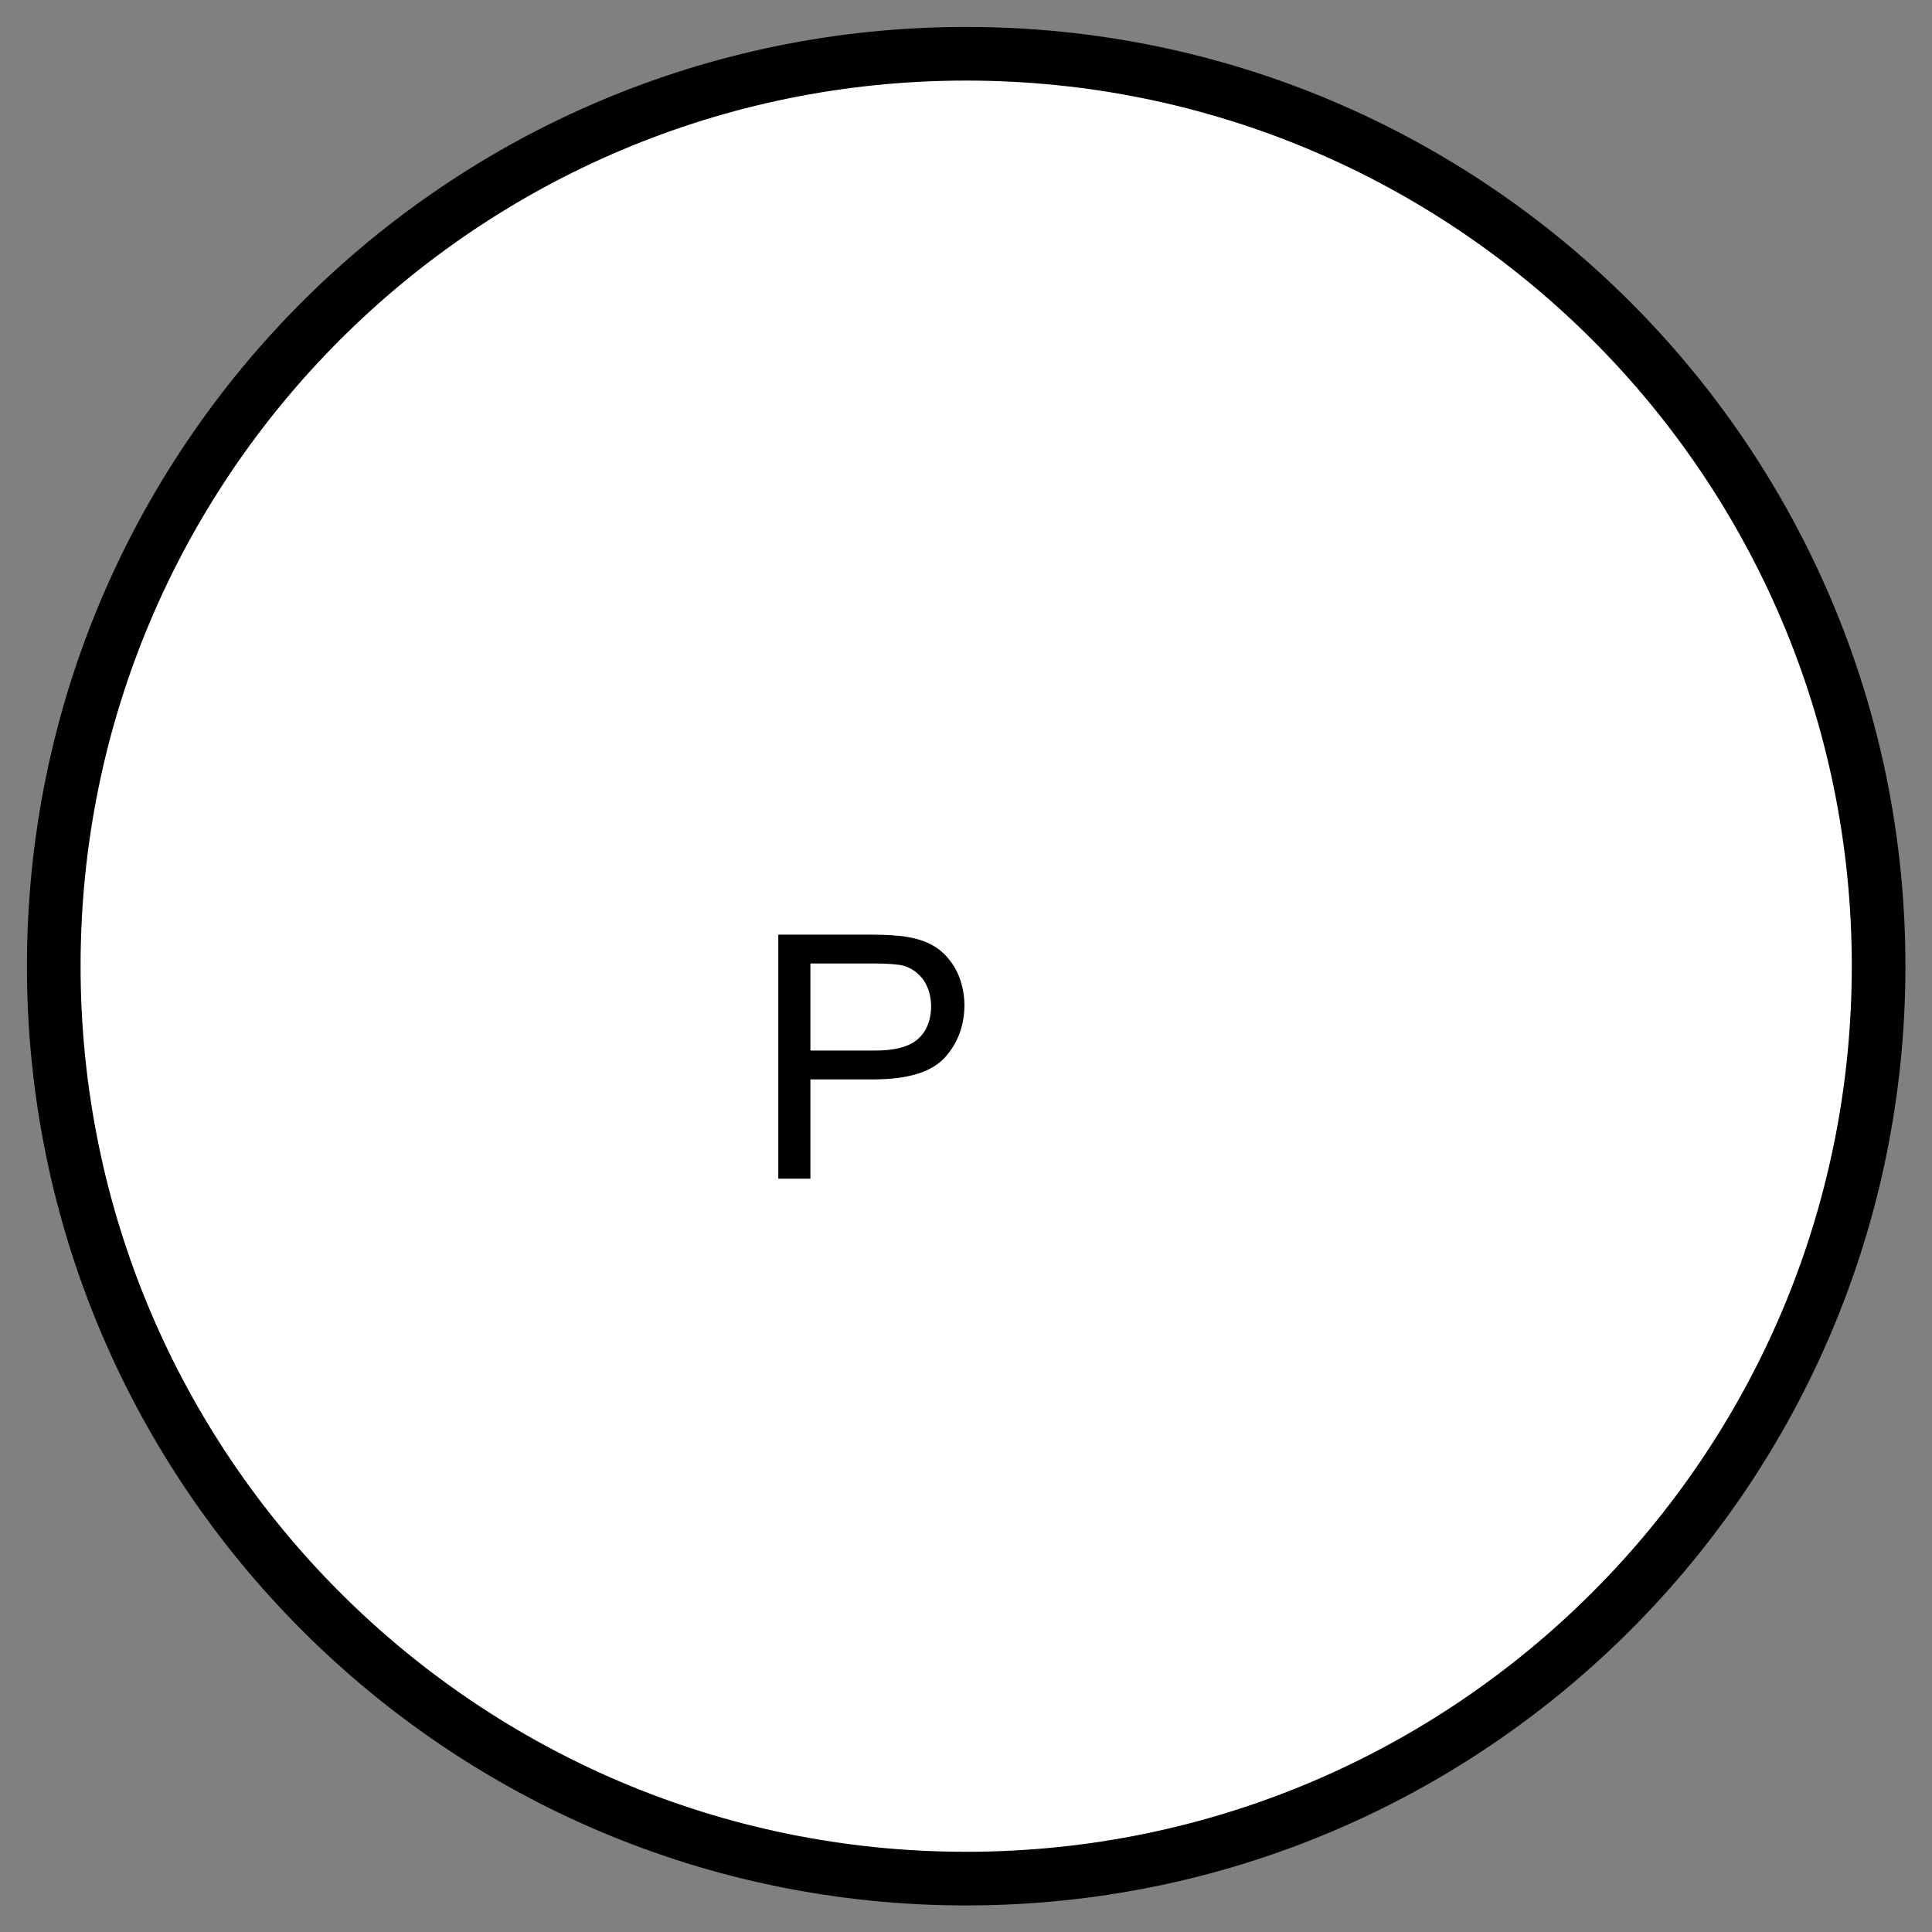 <?xml version="1.0" encoding="UTF-8"?>
<!--
/*******************************************************************************
* Copyright (c) 2010-2017 ITER Organization.
* All rights reserved. This program and the accompanying materials
* are made available under the terms of the Eclipse Public License v1.0
* which accompanies this distribution, and is available at
* http://www.eclipse.org/legal/epl-v10.html
******************************************************************************/
-->
<svg xmlns="http://www.w3.org/2000/svg" xmlns:xlink="http://www.w3.org/1999/xlink" width="39pt" height="39pt" viewBox="0 0 39 39" version="1.1">
<rect x="0" y="0" width="39" height="39" fill="#808080" stroke="none"/>
<g id="surface0">
<path style="fill-rule:evenodd;fill:rgb(100%,100%,100%);fill-opacity:1;stroke-width:1;stroke-linecap:round;stroke-linejoin:round;stroke:rgb(0%,0%,0%);stroke-opacity:1;stroke-miterlimit:3;" d="M 34.016 19.007 C 34.016 9.614 26.4 2.002 17.007 2.002 C 7.614 2.002 0.002 9.614 0.002 19.007 C 0.002 28.4 7.614 36.016 17.007 36.016 C 26.4 36.016 34.016 28.4 34.016 19.007 Z M 34.016 19.007 " transform="matrix(1.083,0,0,1.083,1.083,-1.083)"/>
<path style=" stroke:none;fill-rule:nonzero;fill:rgb(0%,0%,0%);fill-opacity:1;" d="M 15.711 23.793 L 15.711 18.867 L 17.566 18.867 C 17.891 18.867 18.141 18.883 18.316 18.914 C 18.559 18.953 18.762 19.031 18.926 19.145 C 19.086 19.262 19.219 19.418 19.32 19.621 C 19.418 19.828 19.465 20.047 19.469 20.289 C 19.465 20.711 19.332 21.066 19.066 21.355 C 18.797 21.645 18.32 21.789 17.625 21.789 L 16.359 21.789 L 16.359 23.793 Z M 16.359 21.207 L 17.633 21.207 C 18.055 21.211 18.352 21.133 18.531 20.973 C 18.703 20.82 18.793 20.598 18.797 20.312 C 18.793 20.105 18.742 19.93 18.641 19.781 C 18.535 19.637 18.398 19.539 18.23 19.492 C 18.117 19.465 17.914 19.449 17.621 19.449 L 16.359 19.449 Z M 16.359 21.207 "/>
</g>
</svg>
